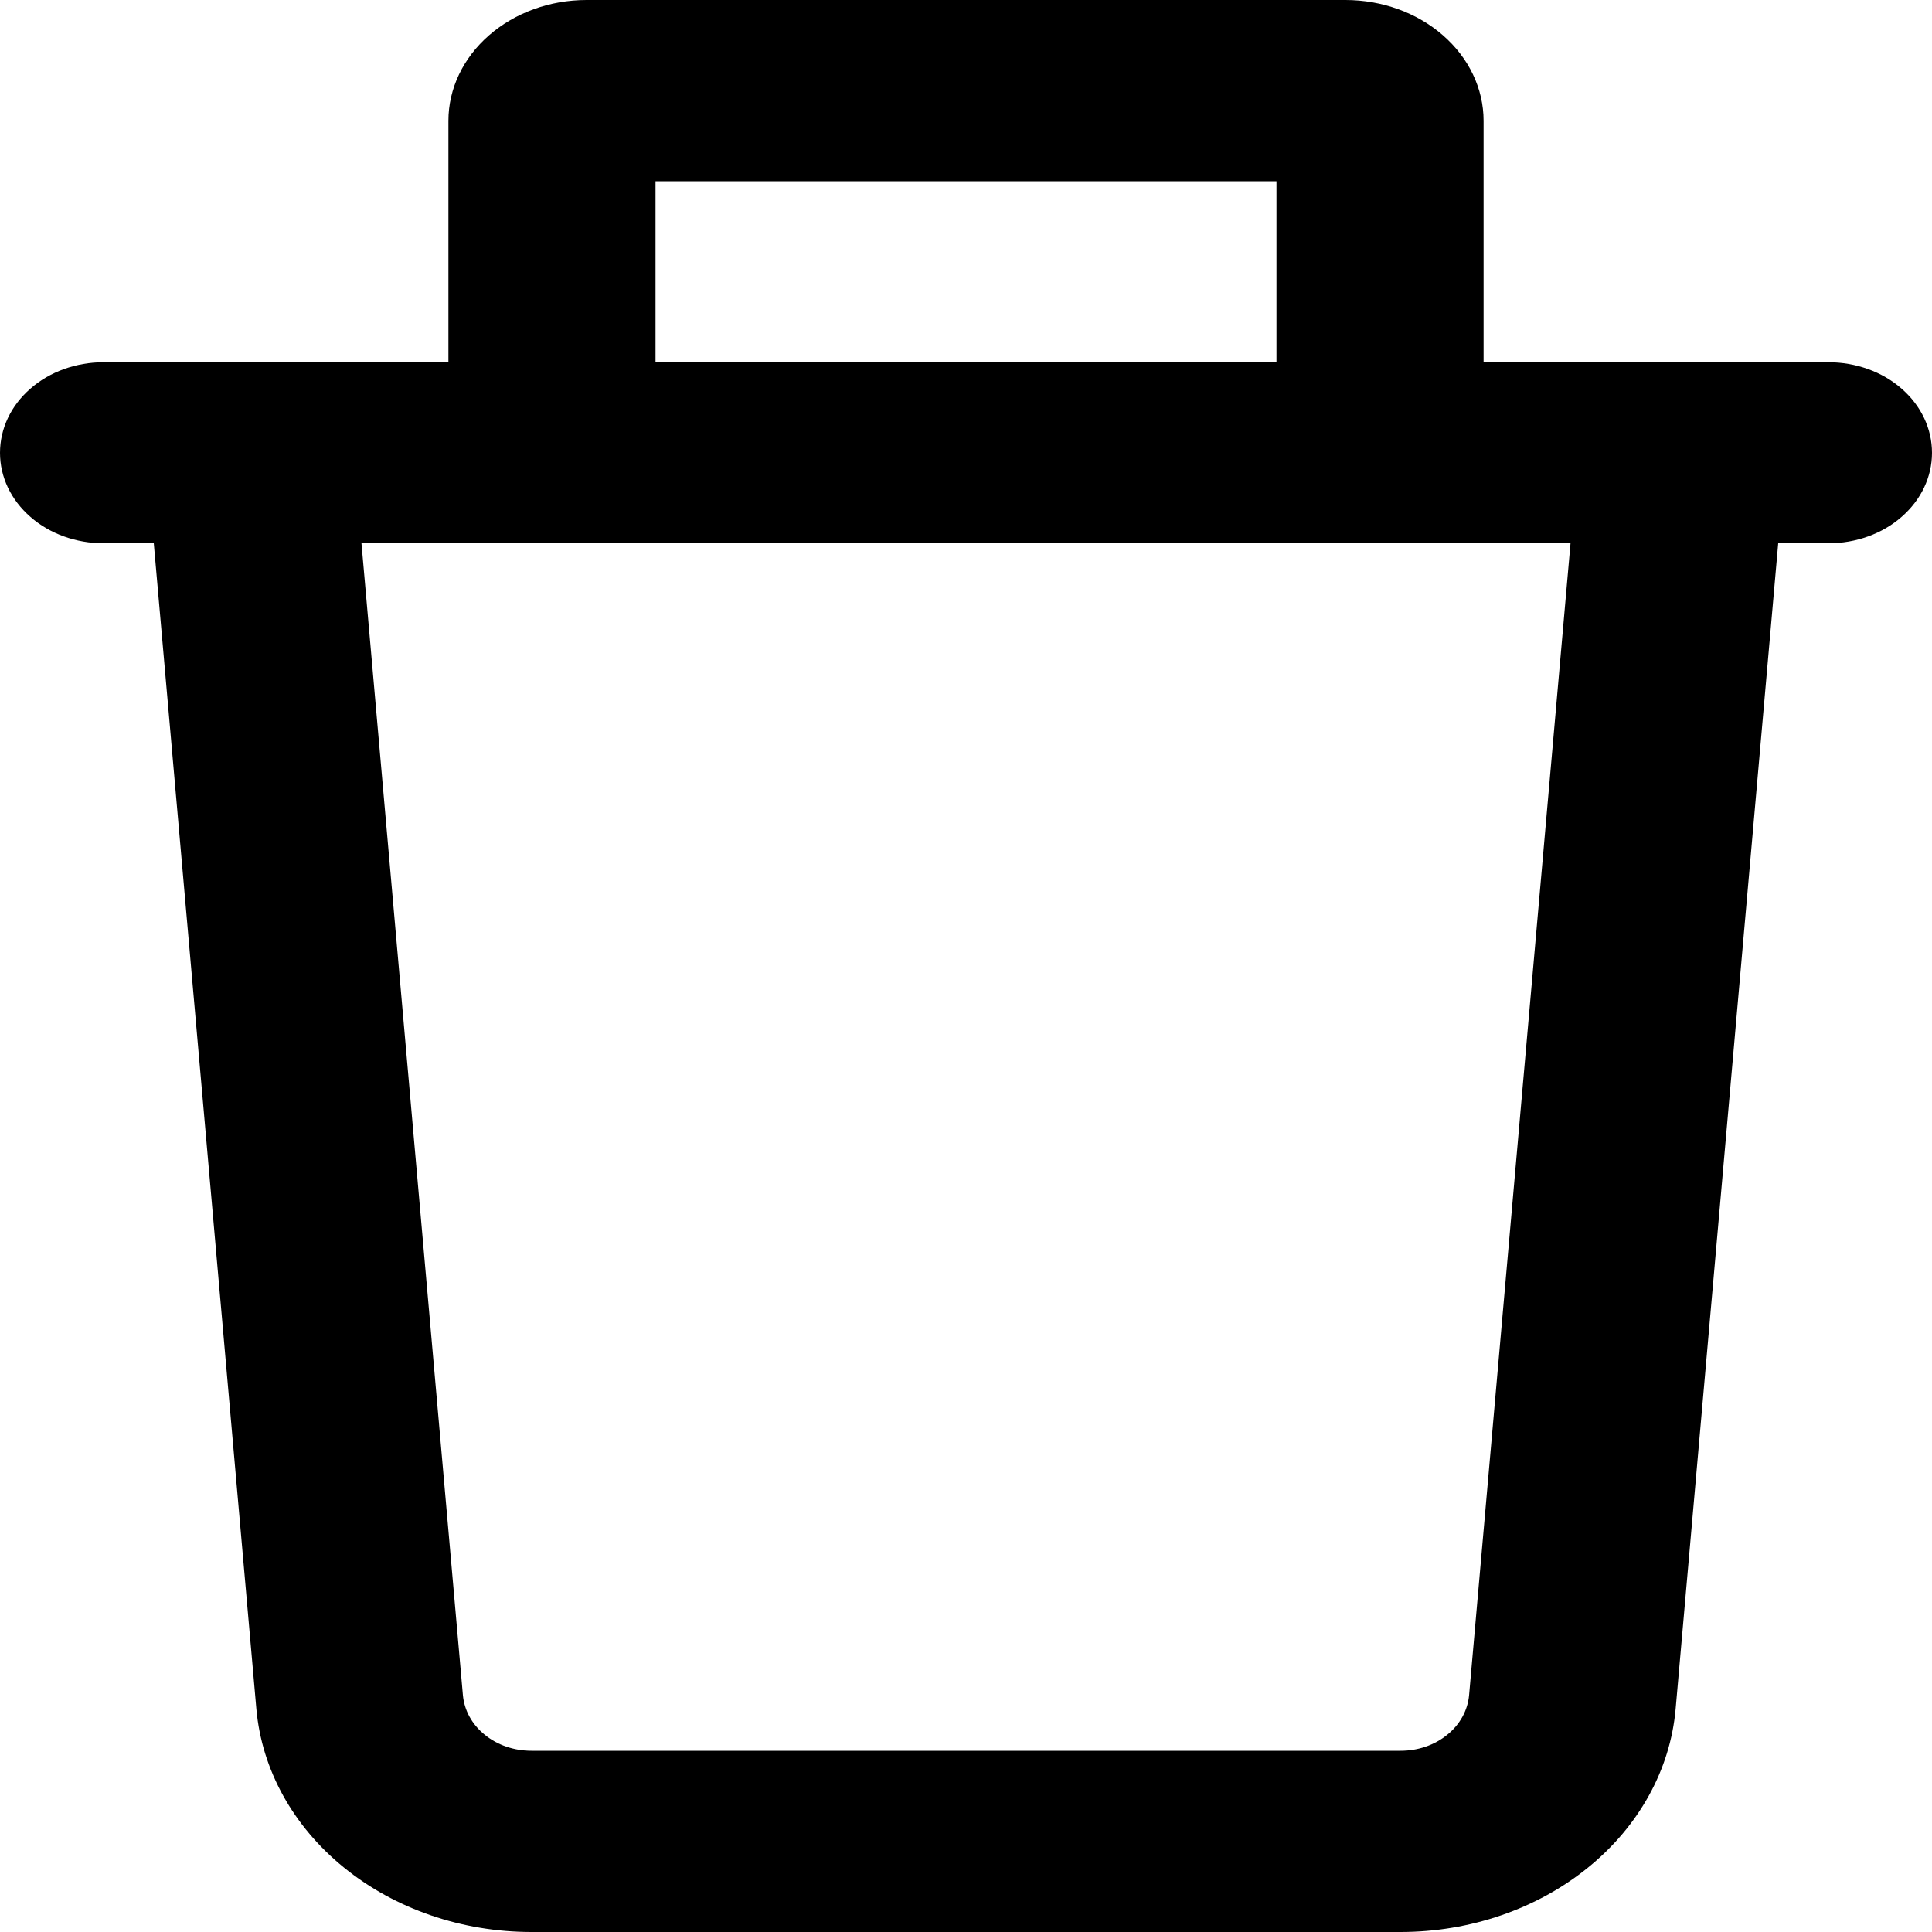 <svg width="10" height="10" viewBox="0 0 10 10" fill="none" xmlns="http://www.w3.org/2000/svg">
<path id="Vector" fill-rule="evenodd" clip-rule="evenodd" d="M3.393 1.875V0.938H6.607V1.875H3.393ZM2.321 1.875V0.625C2.321 0.459 2.397 0.3 2.531 0.183C2.665 0.066 2.846 0 3.036 0L6.964 0C7.154 0 7.335 0.066 7.469 0.183C7.603 0.3 7.679 0.459 7.679 0.625V1.875H9.464C9.606 1.875 9.743 1.924 9.843 2.012C9.944 2.1 10 2.219 10 2.344C10 2.468 9.944 2.587 9.843 2.675C9.743 2.763 9.606 2.812 9.464 2.812H9.204L8.673 8.846C8.645 9.16 8.483 9.453 8.219 9.667C7.955 9.881 7.609 10 7.249 10H2.751C2.391 10 2.045 9.881 1.781 9.667C1.517 9.453 1.355 9.16 1.327 8.846L0.796 2.812H0.536C0.394 2.812 0.257 2.763 0.157 2.675C0.056 2.587 0 2.468 0 2.344C0 2.219 0.056 2.1 0.157 2.012C0.257 1.924 0.394 1.875 0.536 1.875H2.321ZM1.871 2.812H8.129L7.604 8.774C7.597 8.852 7.557 8.926 7.491 8.979C7.425 9.033 7.339 9.062 7.249 9.062H2.751C2.661 9.062 2.575 9.033 2.509 8.979C2.443 8.926 2.403 8.852 2.396 8.774L1.871 2.812Z" fill="black"/>
</svg>
